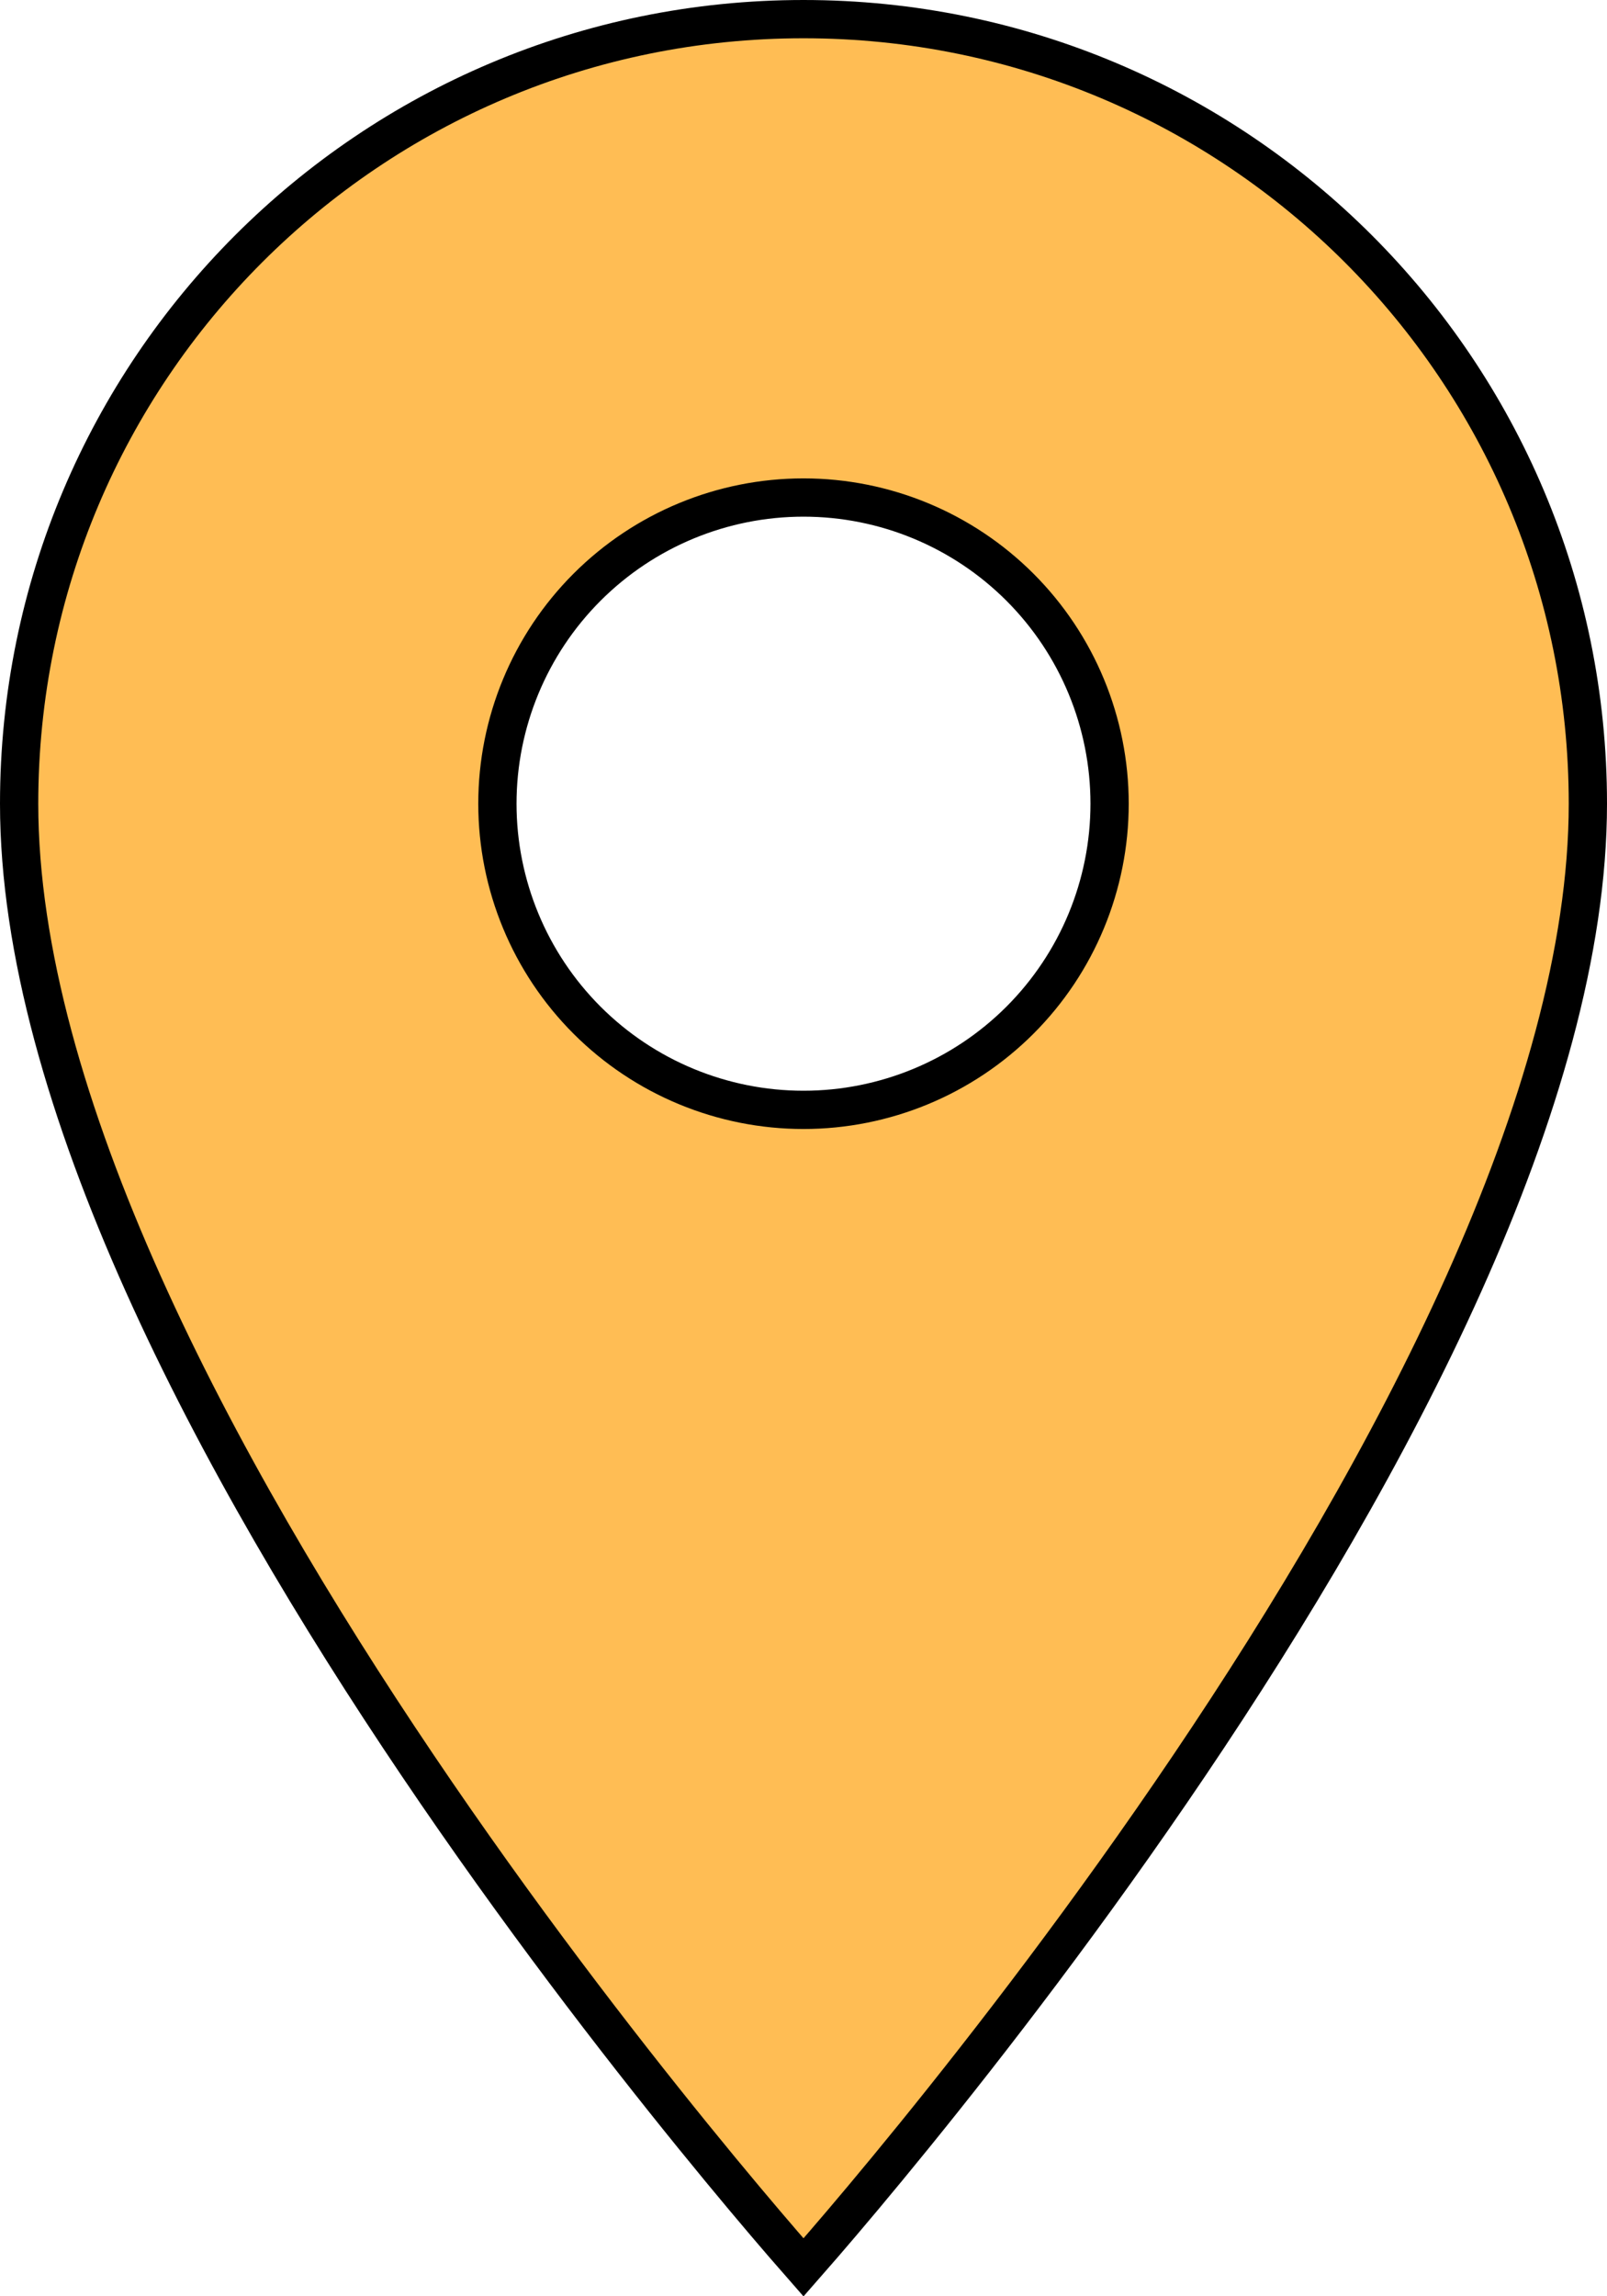 <svg width="42" height="60" viewBox="0 0 42 60" fill="none" xmlns="http://www.w3.org/2000/svg">
<path d="M21 59.246C20.861 59.088 20.685 58.886 20.477 58.644C19.905 57.981 19.088 57.015 18.107 55.806C16.145 53.388 13.529 50.002 10.915 46.127C8.299 42.25 5.691 37.893 3.738 33.534C1.782 29.168 0.5 24.836 0.5 21C0.5 9.666 9.666 0.5 21 0.5C32.334 0.5 41.5 9.666 41.5 21C41.5 24.836 40.218 29.168 38.262 33.534C36.309 37.893 33.701 42.25 31.085 46.127C28.471 50.002 25.855 53.388 23.893 55.806C22.912 57.015 22.095 57.981 21.523 58.644C21.315 58.886 21.139 59.088 21 59.246ZM15.343 26.657C16.843 28.157 18.878 29 21 29C23.122 29 25.157 28.157 26.657 26.657C28.157 25.157 29 23.122 29 21C29 18.878 28.157 16.843 26.657 15.343C25.157 13.843 23.122 13 21 13C18.878 13 16.843 13.843 15.343 15.343C13.843 16.843 13 18.878 13 21C13 23.122 13.843 25.157 15.343 26.657Z" fill="#FFBD54" stroke="black"/>
</svg>
